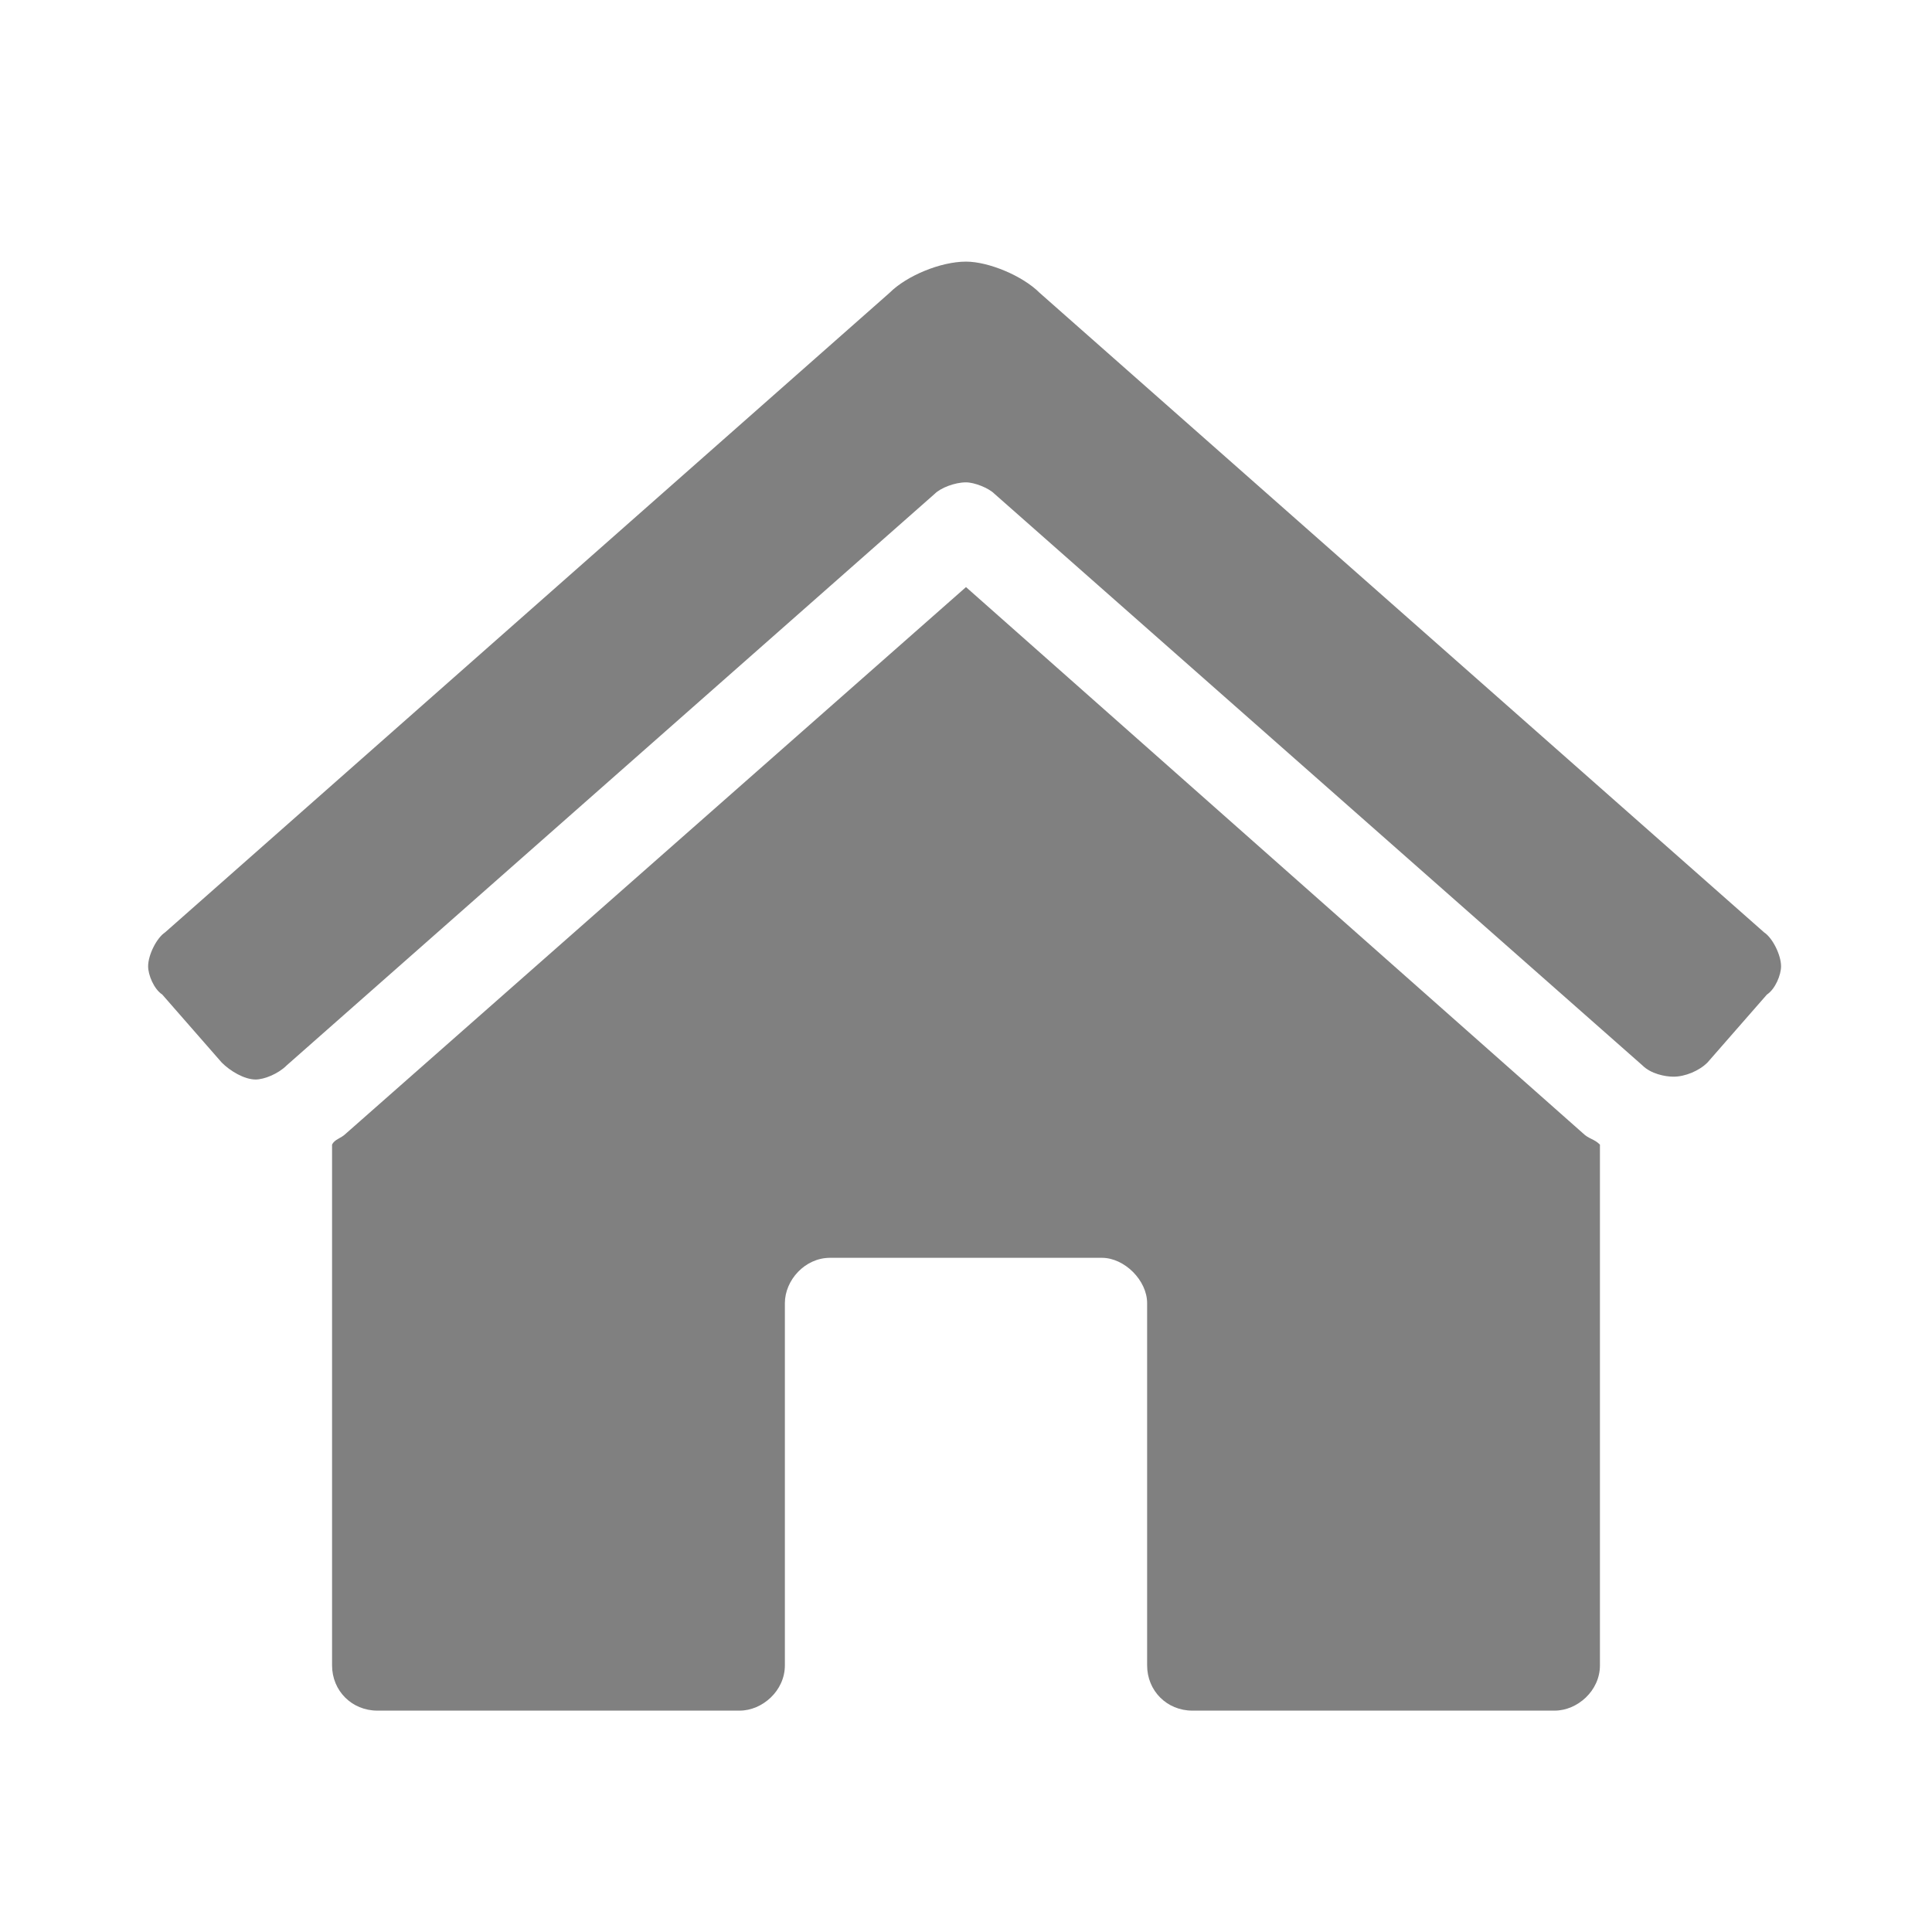 <svg width="24" height="24" viewBox="0 0 24 24" fill="none" xmlns="http://www.w3.org/2000/svg">
<path d="M12 7.293L4.301 14.078C4.23 14.148 4.16 14.148 4.125 14.219V20.688C4.125 21.004 4.371 21.25 4.688 21.25H9.188C9.469 21.25 9.75 21.004 9.75 20.688V16.188C9.75 15.906 9.996 15.625 10.312 15.625H13.688C13.969 15.625 14.25 15.906 14.25 16.188V20.688C14.25 21.004 14.496 21.25 14.812 21.25H19.312C19.594 21.25 19.875 21.004 19.875 20.688V14.219C19.805 14.148 19.734 14.148 19.664 14.078L12 7.293ZM21.914 11.582L12.914 3.637C12.703 3.426 12.281 3.25 12 3.25C11.684 3.25 11.262 3.426 11.051 3.637L2.051 11.582C1.945 11.652 1.84 11.863 1.84 12.004C1.84 12.109 1.91 12.285 2.016 12.355L2.754 13.199C2.859 13.305 3.035 13.41 3.176 13.41C3.281 13.41 3.457 13.34 3.562 13.234L11.613 6.133C11.684 6.062 11.859 5.992 12 5.992C12.105 5.992 12.281 6.062 12.352 6.133L20.402 13.234C20.508 13.34 20.684 13.375 20.789 13.375C20.93 13.375 21.105 13.305 21.211 13.199L21.949 12.355C22.055 12.285 22.125 12.109 22.125 12.004C22.125 11.863 22.02 11.652 21.914 11.582Z" fill="#808080"/>
</svg>
